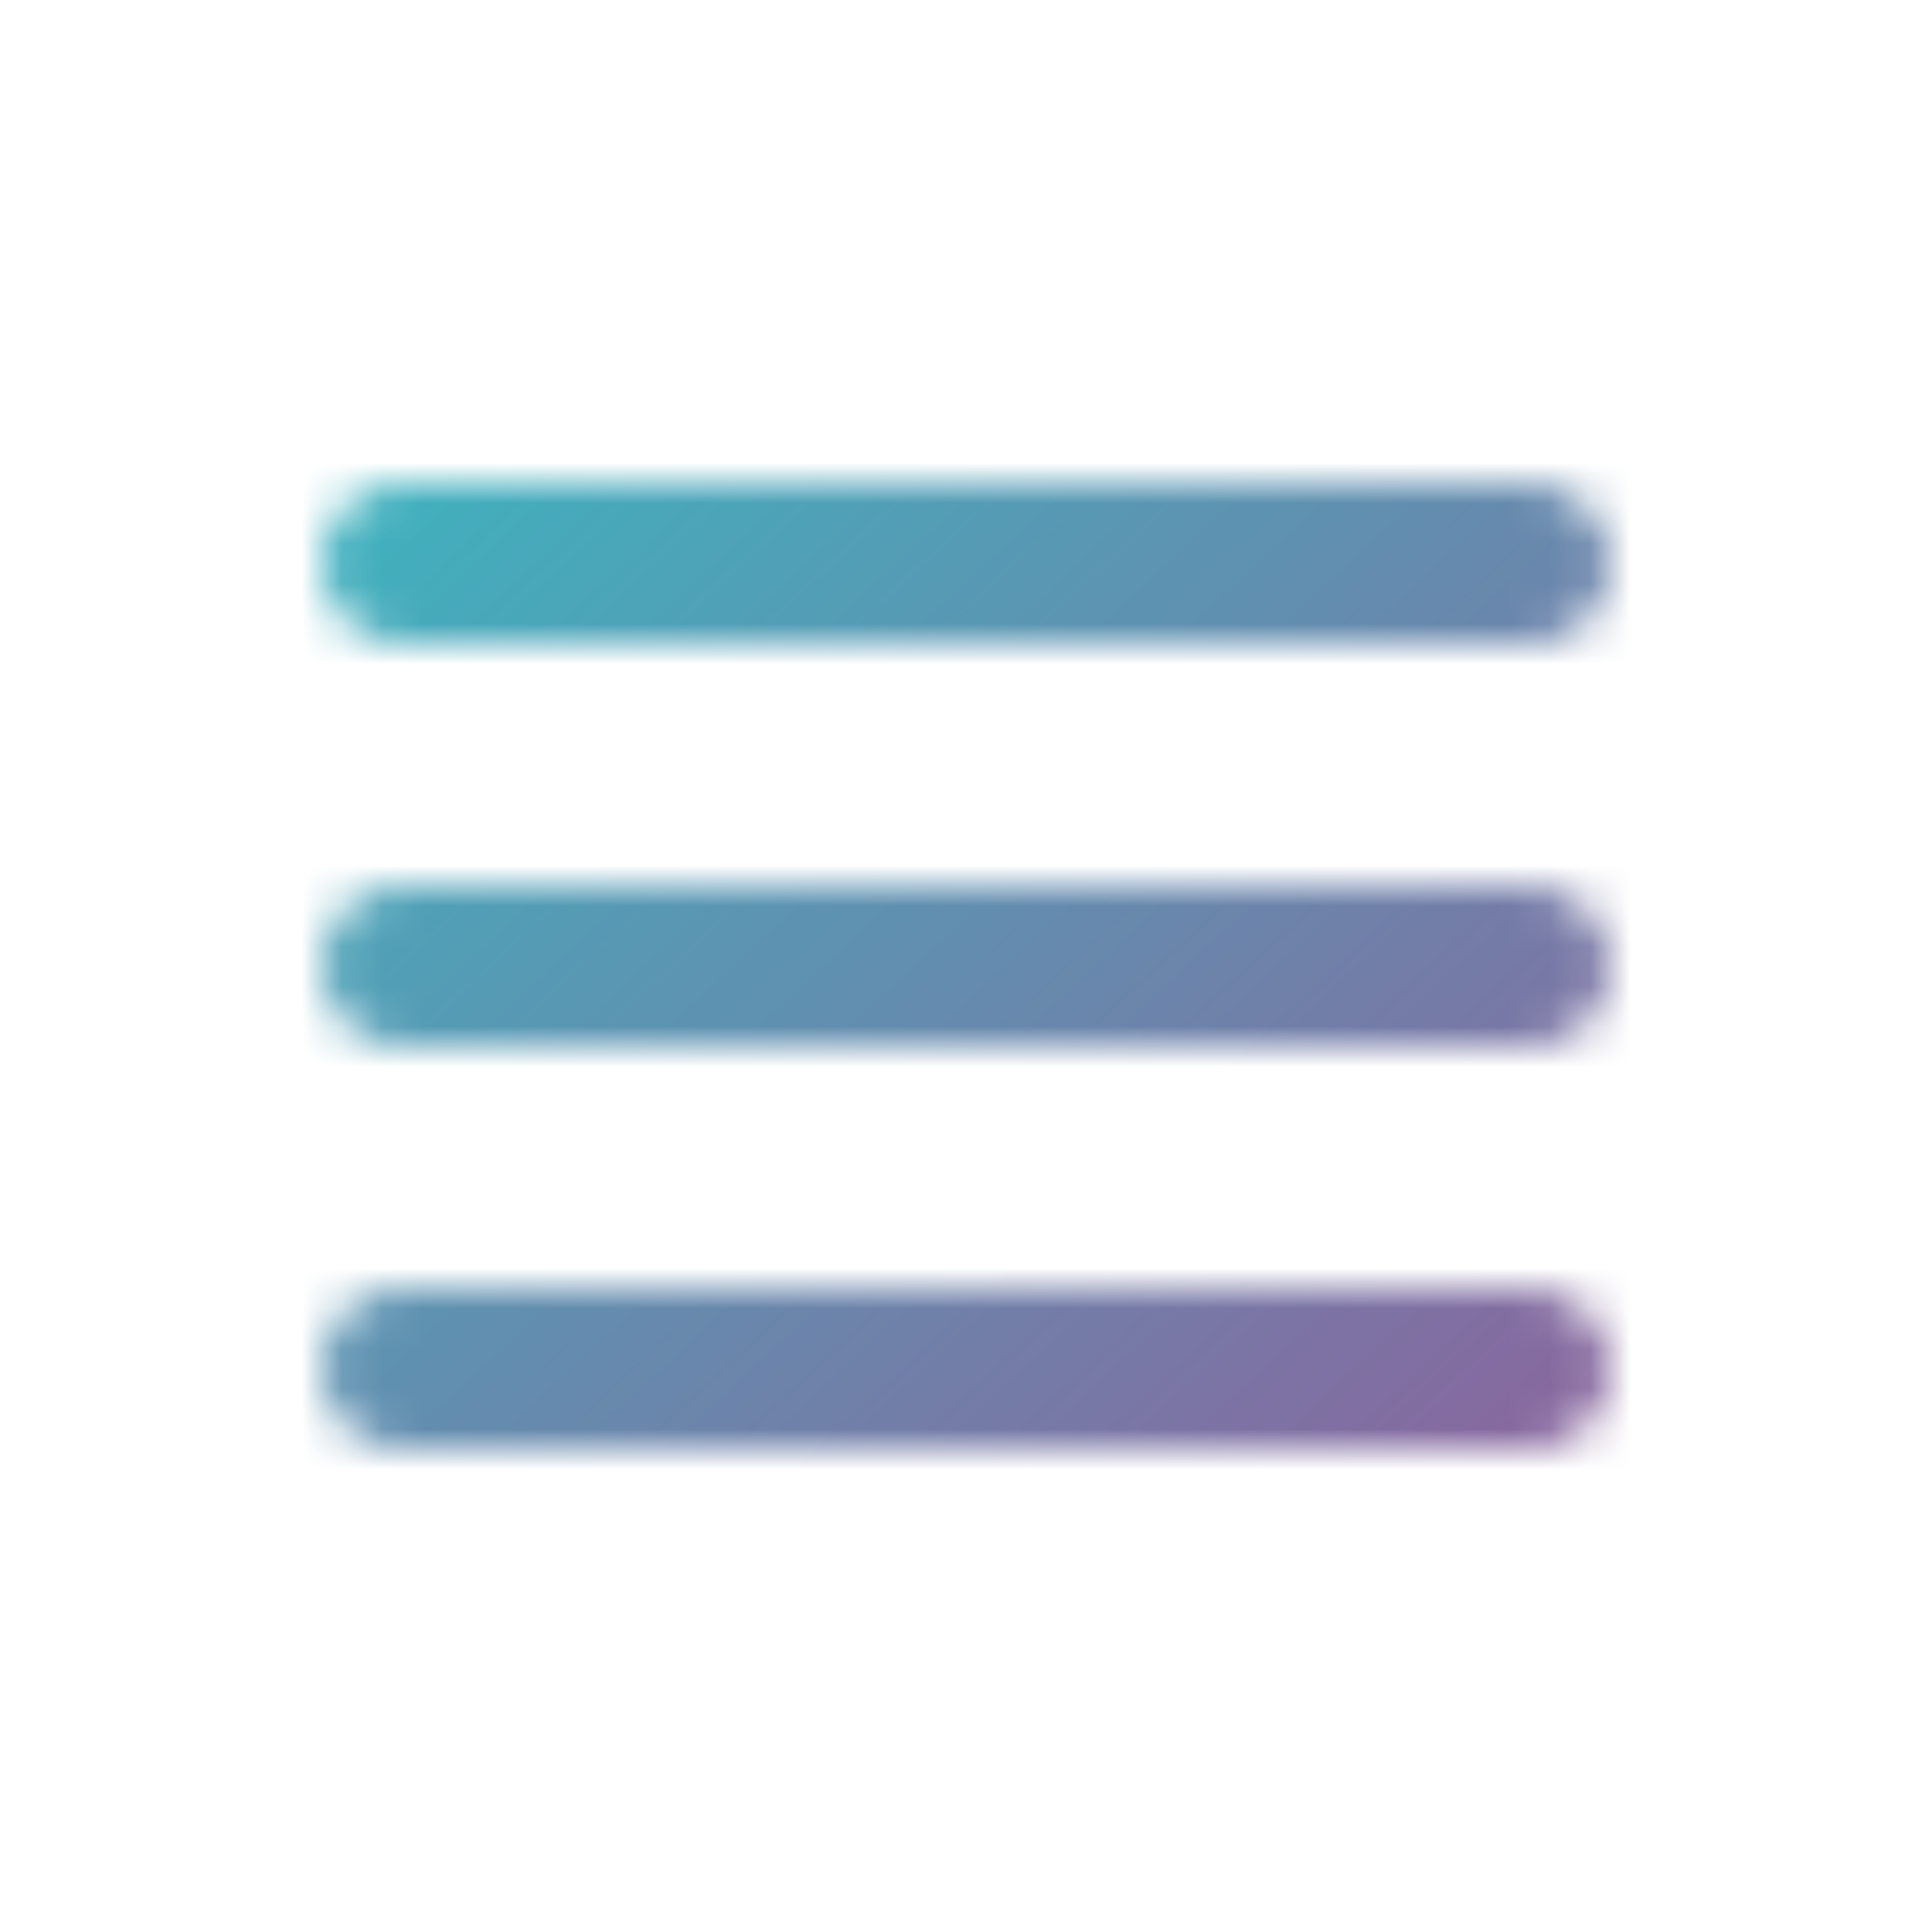 <svg xmlns="http://www.w3.org/2000/svg" width="48" height="48" viewBox="0 0 48 48" fill="none">
  <mask id="mask0_341_4360" style="mask-type:alpha" maskUnits="userSpaceOnUse" x="8" y="12" width="32" height="24">
    <path d="M8 14C8 13.47 8.211 12.961 8.586 12.586C8.961 12.211 9.47 12 10 12H38C38.53 12 39.039 12.211 39.414 12.586C39.789 12.961 40 13.47 40 14C40 14.53 39.789 15.039 39.414 15.414C39.039 15.789 38.53 16 38 16H10C9.47 16 8.961 15.789 8.586 15.414C8.211 15.039 8 14.53 8 14ZM8 24C8 23.47 8.211 22.961 8.586 22.586C8.961 22.211 9.47 22 10 22H38C38.53 22 39.039 22.211 39.414 22.586C39.789 22.961 40 23.47 40 24C40 24.53 39.789 25.039 39.414 25.414C39.039 25.789 38.53 26 38 26H10C9.47 26 8.961 25.789 8.586 25.414C8.211 25.039 8 24.53 8 24ZM8 34C8 33.47 8.211 32.961 8.586 32.586C8.961 32.211 9.47 32 10 32H38C38.263 32 38.523 32.052 38.765 32.152C39.008 32.253 39.228 32.4 39.414 32.586C39.6 32.772 39.747 32.992 39.848 33.235C39.948 33.477 40 33.737 40 34C40 34.263 39.948 34.523 39.848 34.765C39.747 35.008 39.6 35.228 39.414 35.414C39.228 35.6 39.008 35.747 38.765 35.848C38.523 35.948 38.263 36 38 36H10C9.47 36 8.961 35.789 8.586 35.414C8.211 35.039 8 34.53 8 34Z" fill="#A58FAE"/>
  </mask>
  <g mask="url(#mask0_341_4360)">
    <rect x="-69" y="-22" width="150.879" height="102.589" rx="15" fill="url(#paint0_linear_341_4360)"/>
  </g>
  <defs>
    <linearGradient id="paint0_linear_341_4360" x1="3.679" y1="5.203" x2="37.965" y2="42.127" gradientUnits="userSpaceOnUse">
      <stop stop-color="#2FC2C5"/>
      <stop offset="1" stop-color="#905F9B"/>
    </linearGradient>
  </defs>
</svg>